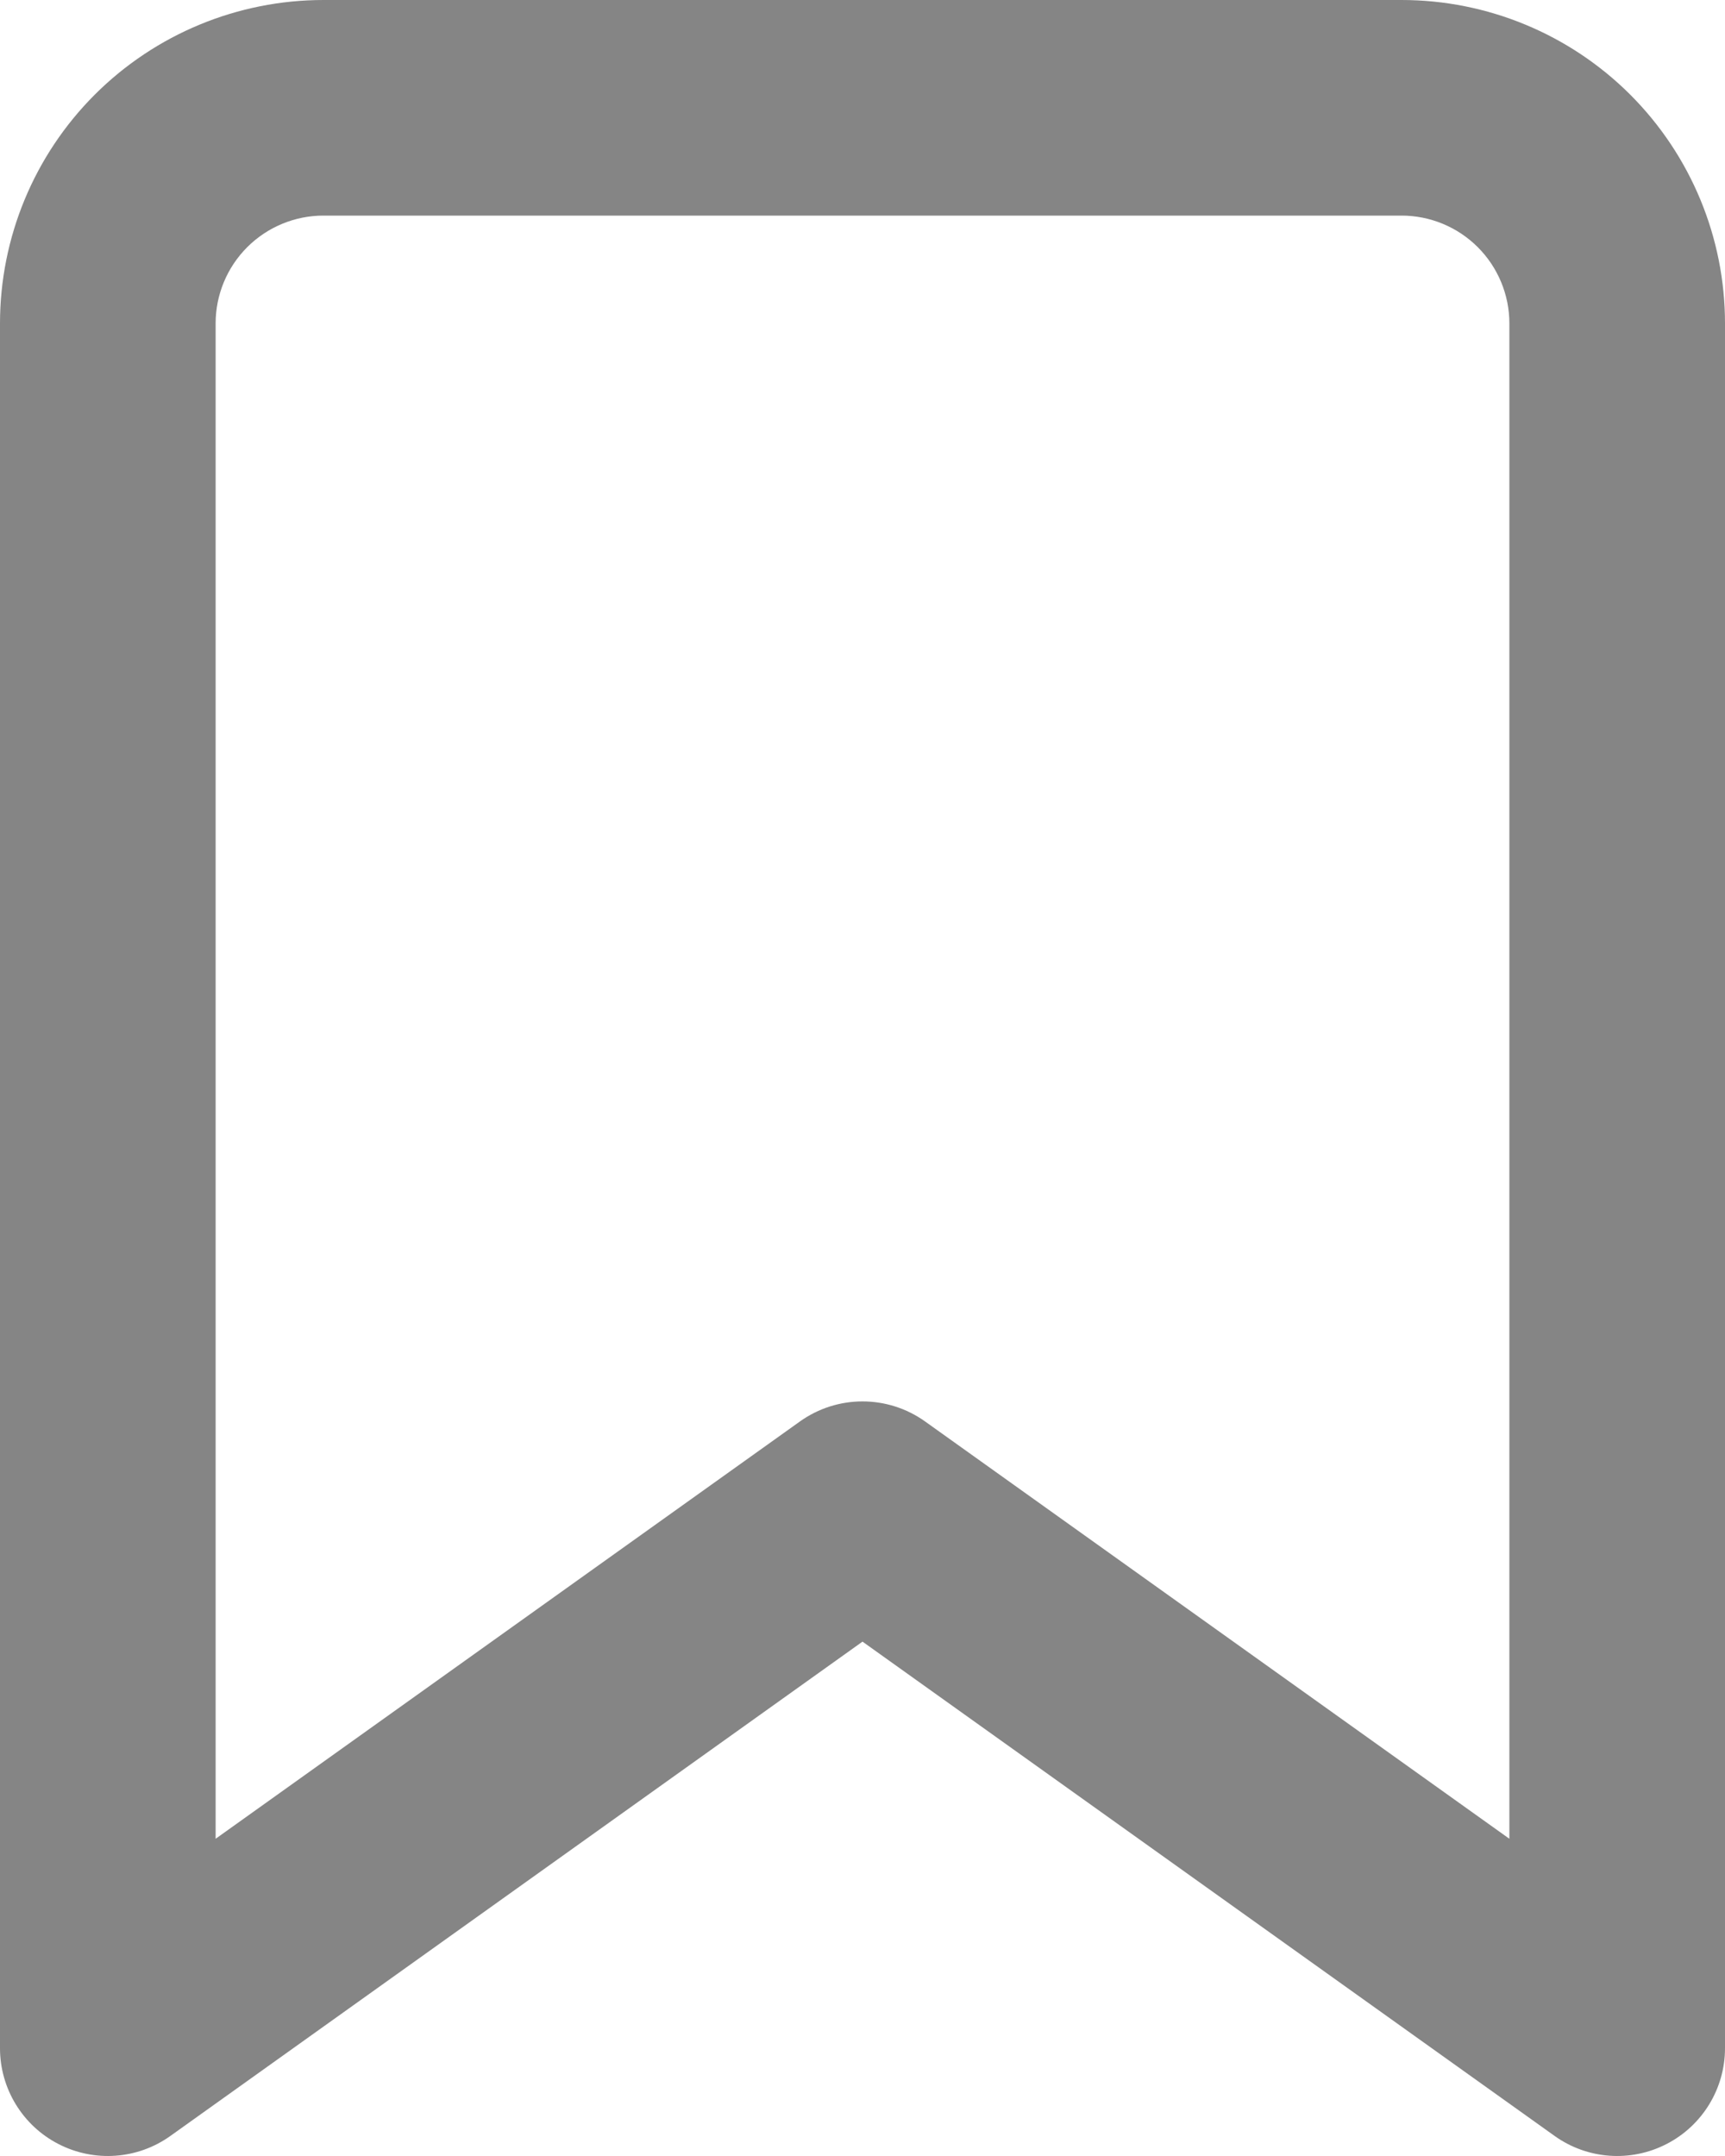 <svg width="32" height="40" viewBox="0 0 32 40" fill="none" xmlns="http://www.w3.org/2000/svg" xmlns:xlink="http://www.w3.org/1999/xlink">
<path d="M30,38L28.838,39.627C29.447,40.063 30.249,40.121 30.915,39.778C31.581,39.436 32,38.749 32,38L30,38ZM16,28L17.162,26.373C16.467,25.876 15.533,25.876 14.838,26.373L16,28ZM2,38L0,38C0,38.749 0.419,39.436 1.085,39.778C1.751,40.121 2.553,40.063 3.162,39.627L2,38ZM6,2L6,0L6,2ZM26,2L26,0L26,2ZM31.162,36.373L17.162,26.373L14.838,29.627L28.838,39.627L31.162,36.373ZM14.838,26.373L0.838,36.373L3.162,39.627L17.162,29.627L14.838,26.373ZM4,38L4,6L0,6L0,38L4,38ZM4,6C4,5.47 4.211,4.961 4.586,4.586L1.757,1.757C0.632,2.883 0,4.409 0,6L4,6ZM4.586,4.586C4.961,4.211 5.47,4 6,4L6,0C4.409,0 2.883,0.632 1.757,1.757L4.586,4.586ZM6,4L26,4L26,0L6,0L6,4ZM26,4C26.53,4 27.039,4.211 27.414,4.586L30.243,1.757C29.117,0.632 27.591,0 26,0L26,4ZM27.414,4.586C27.789,4.961 28,5.47 28,6L32,6C32,4.409 31.368,2.883 30.243,1.757L27.414,4.586ZM28,6L28,38L32,38L32,6L28,6Z" fill="#858585"/>
</svg>
